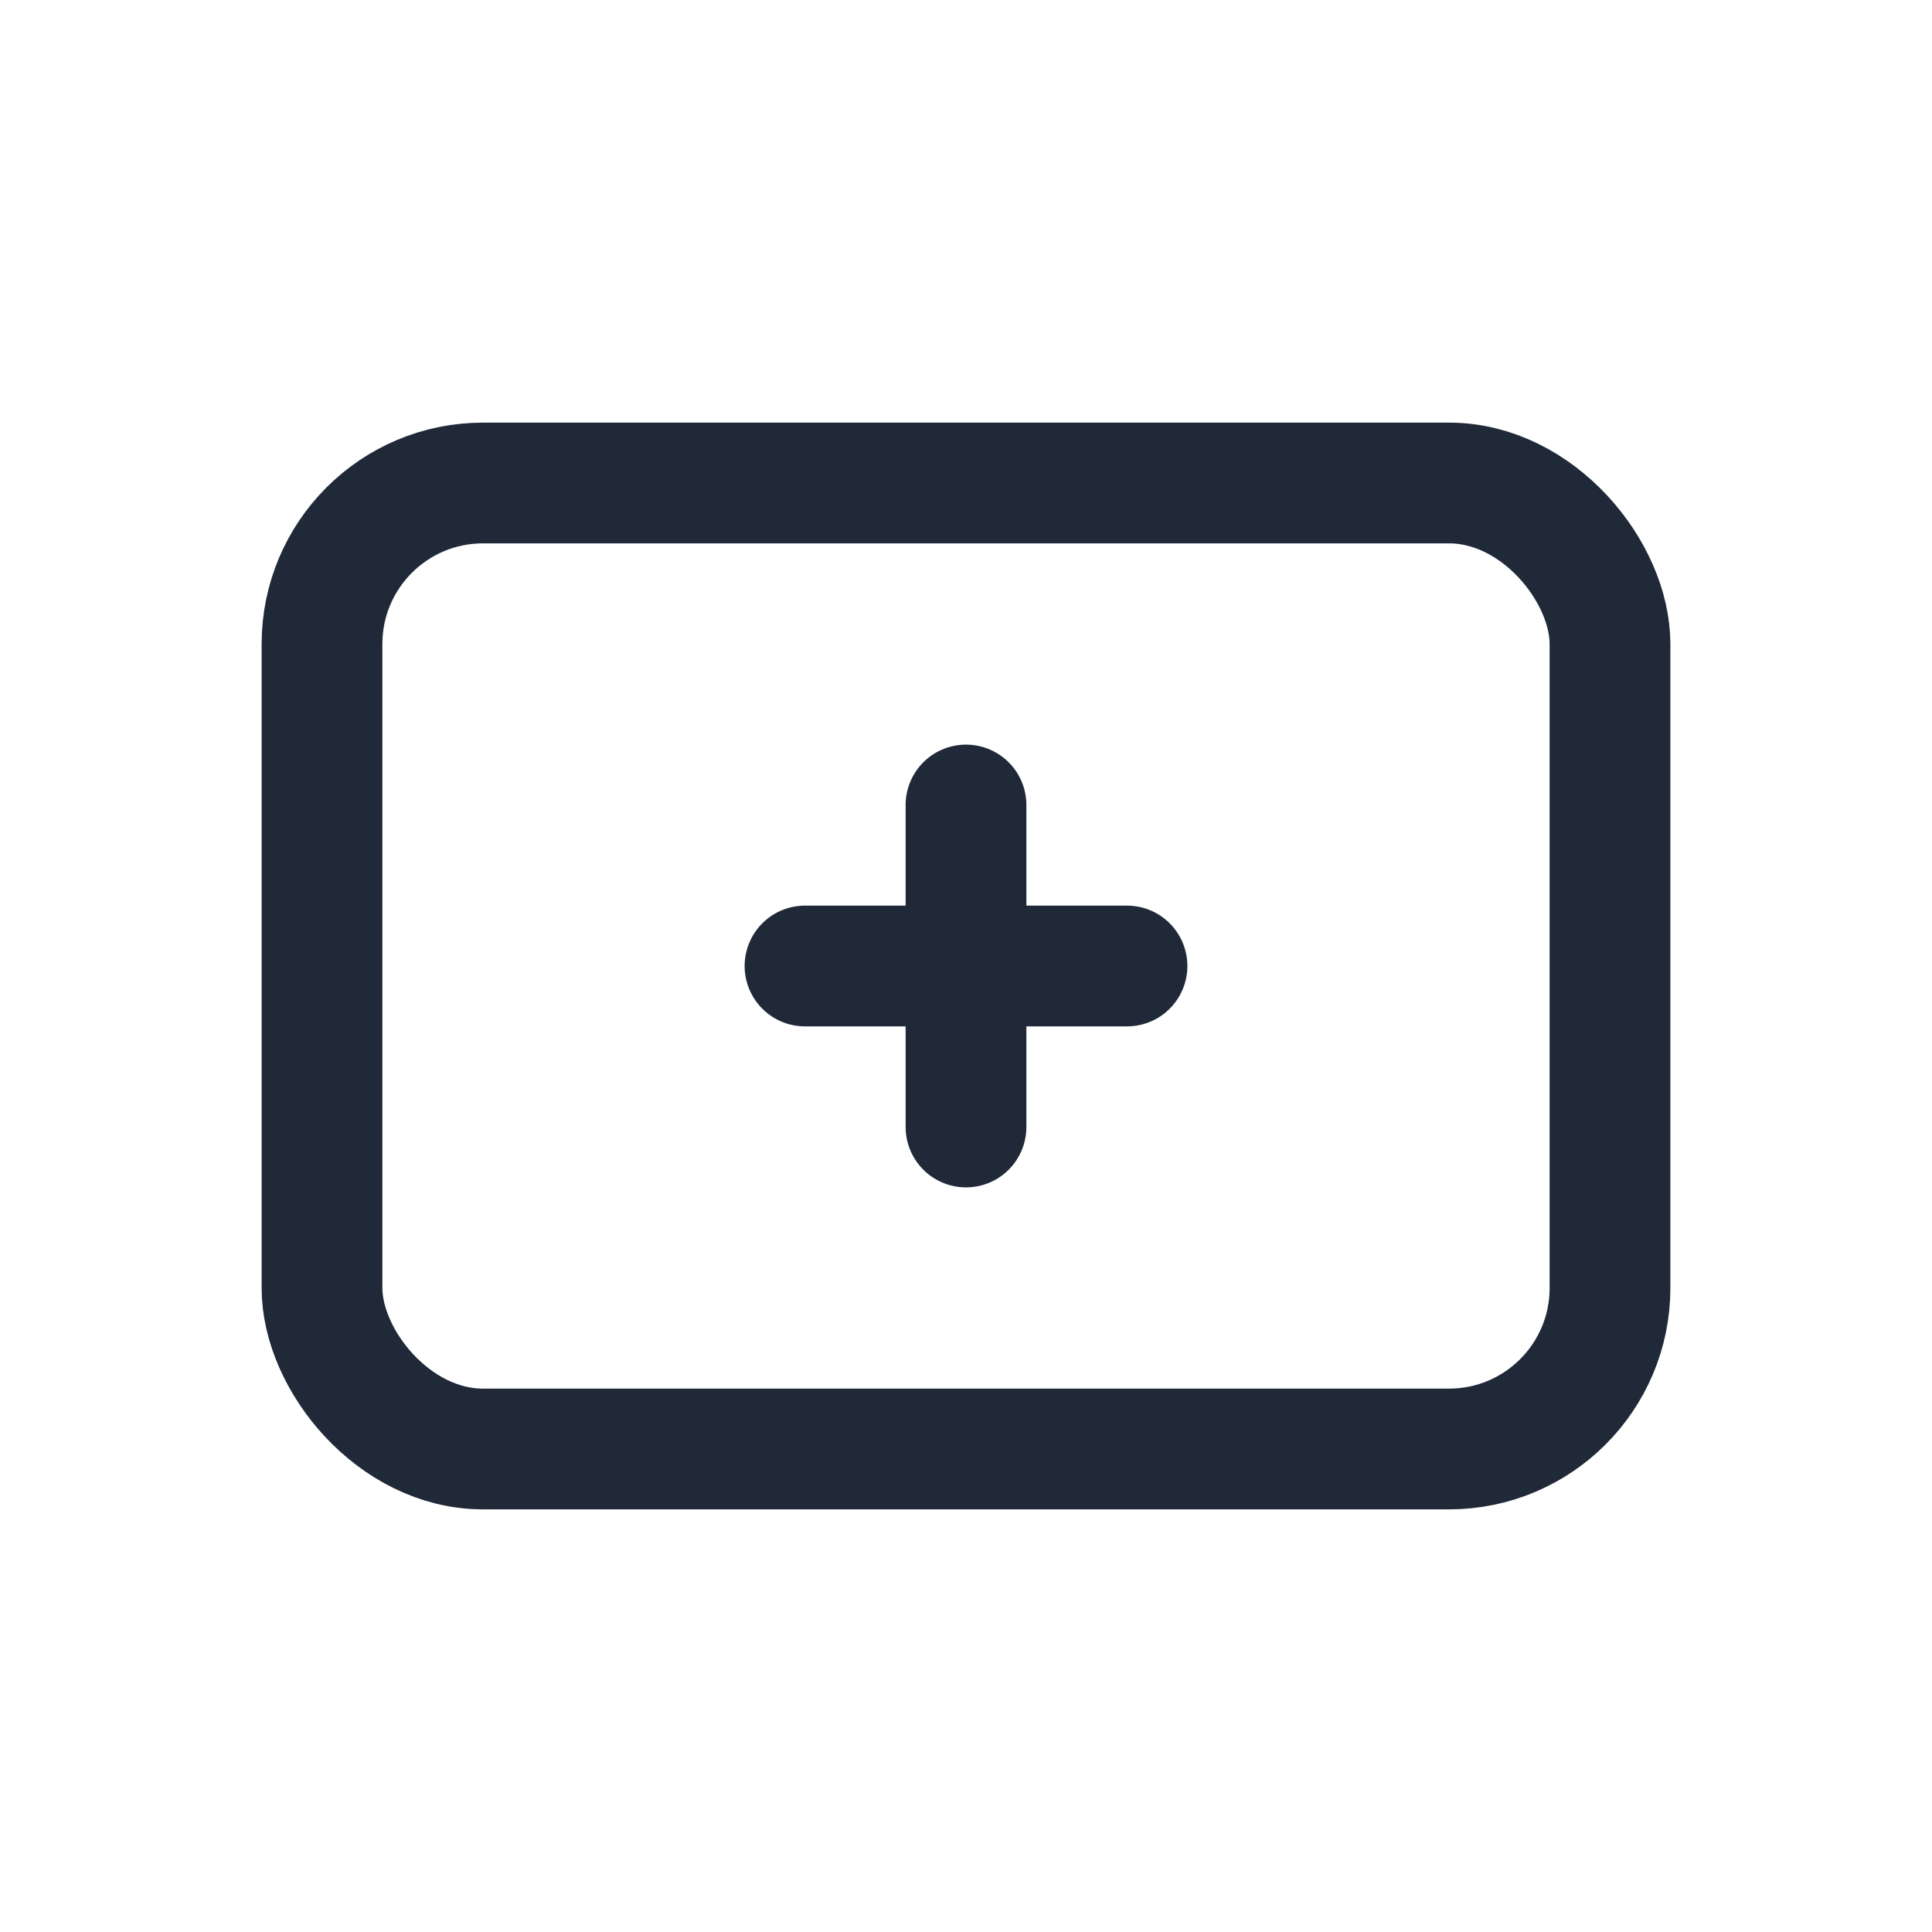<?xml version="1.0" encoding="UTF-8"?>
<svg width="24" height="24" viewBox="0 0 24 24" fill="none" xmlns="http://www.w3.org/2000/svg">
    <!-- 输入框 -->
    <rect x="4" y="6" width="16" height="12" rx="2" stroke="#1F2937" stroke-width="1.5"/>
    
    <!-- 加号 -->
    <line x1="12" y1="10" x2="12" y2="14" stroke="#1F2937" stroke-width="1.5" stroke-linecap="round"/>
    <line x1="10" y1="12" x2="14" y2="12" stroke="#1F2937" stroke-width="1.5" stroke-linecap="round"/>
</svg> 